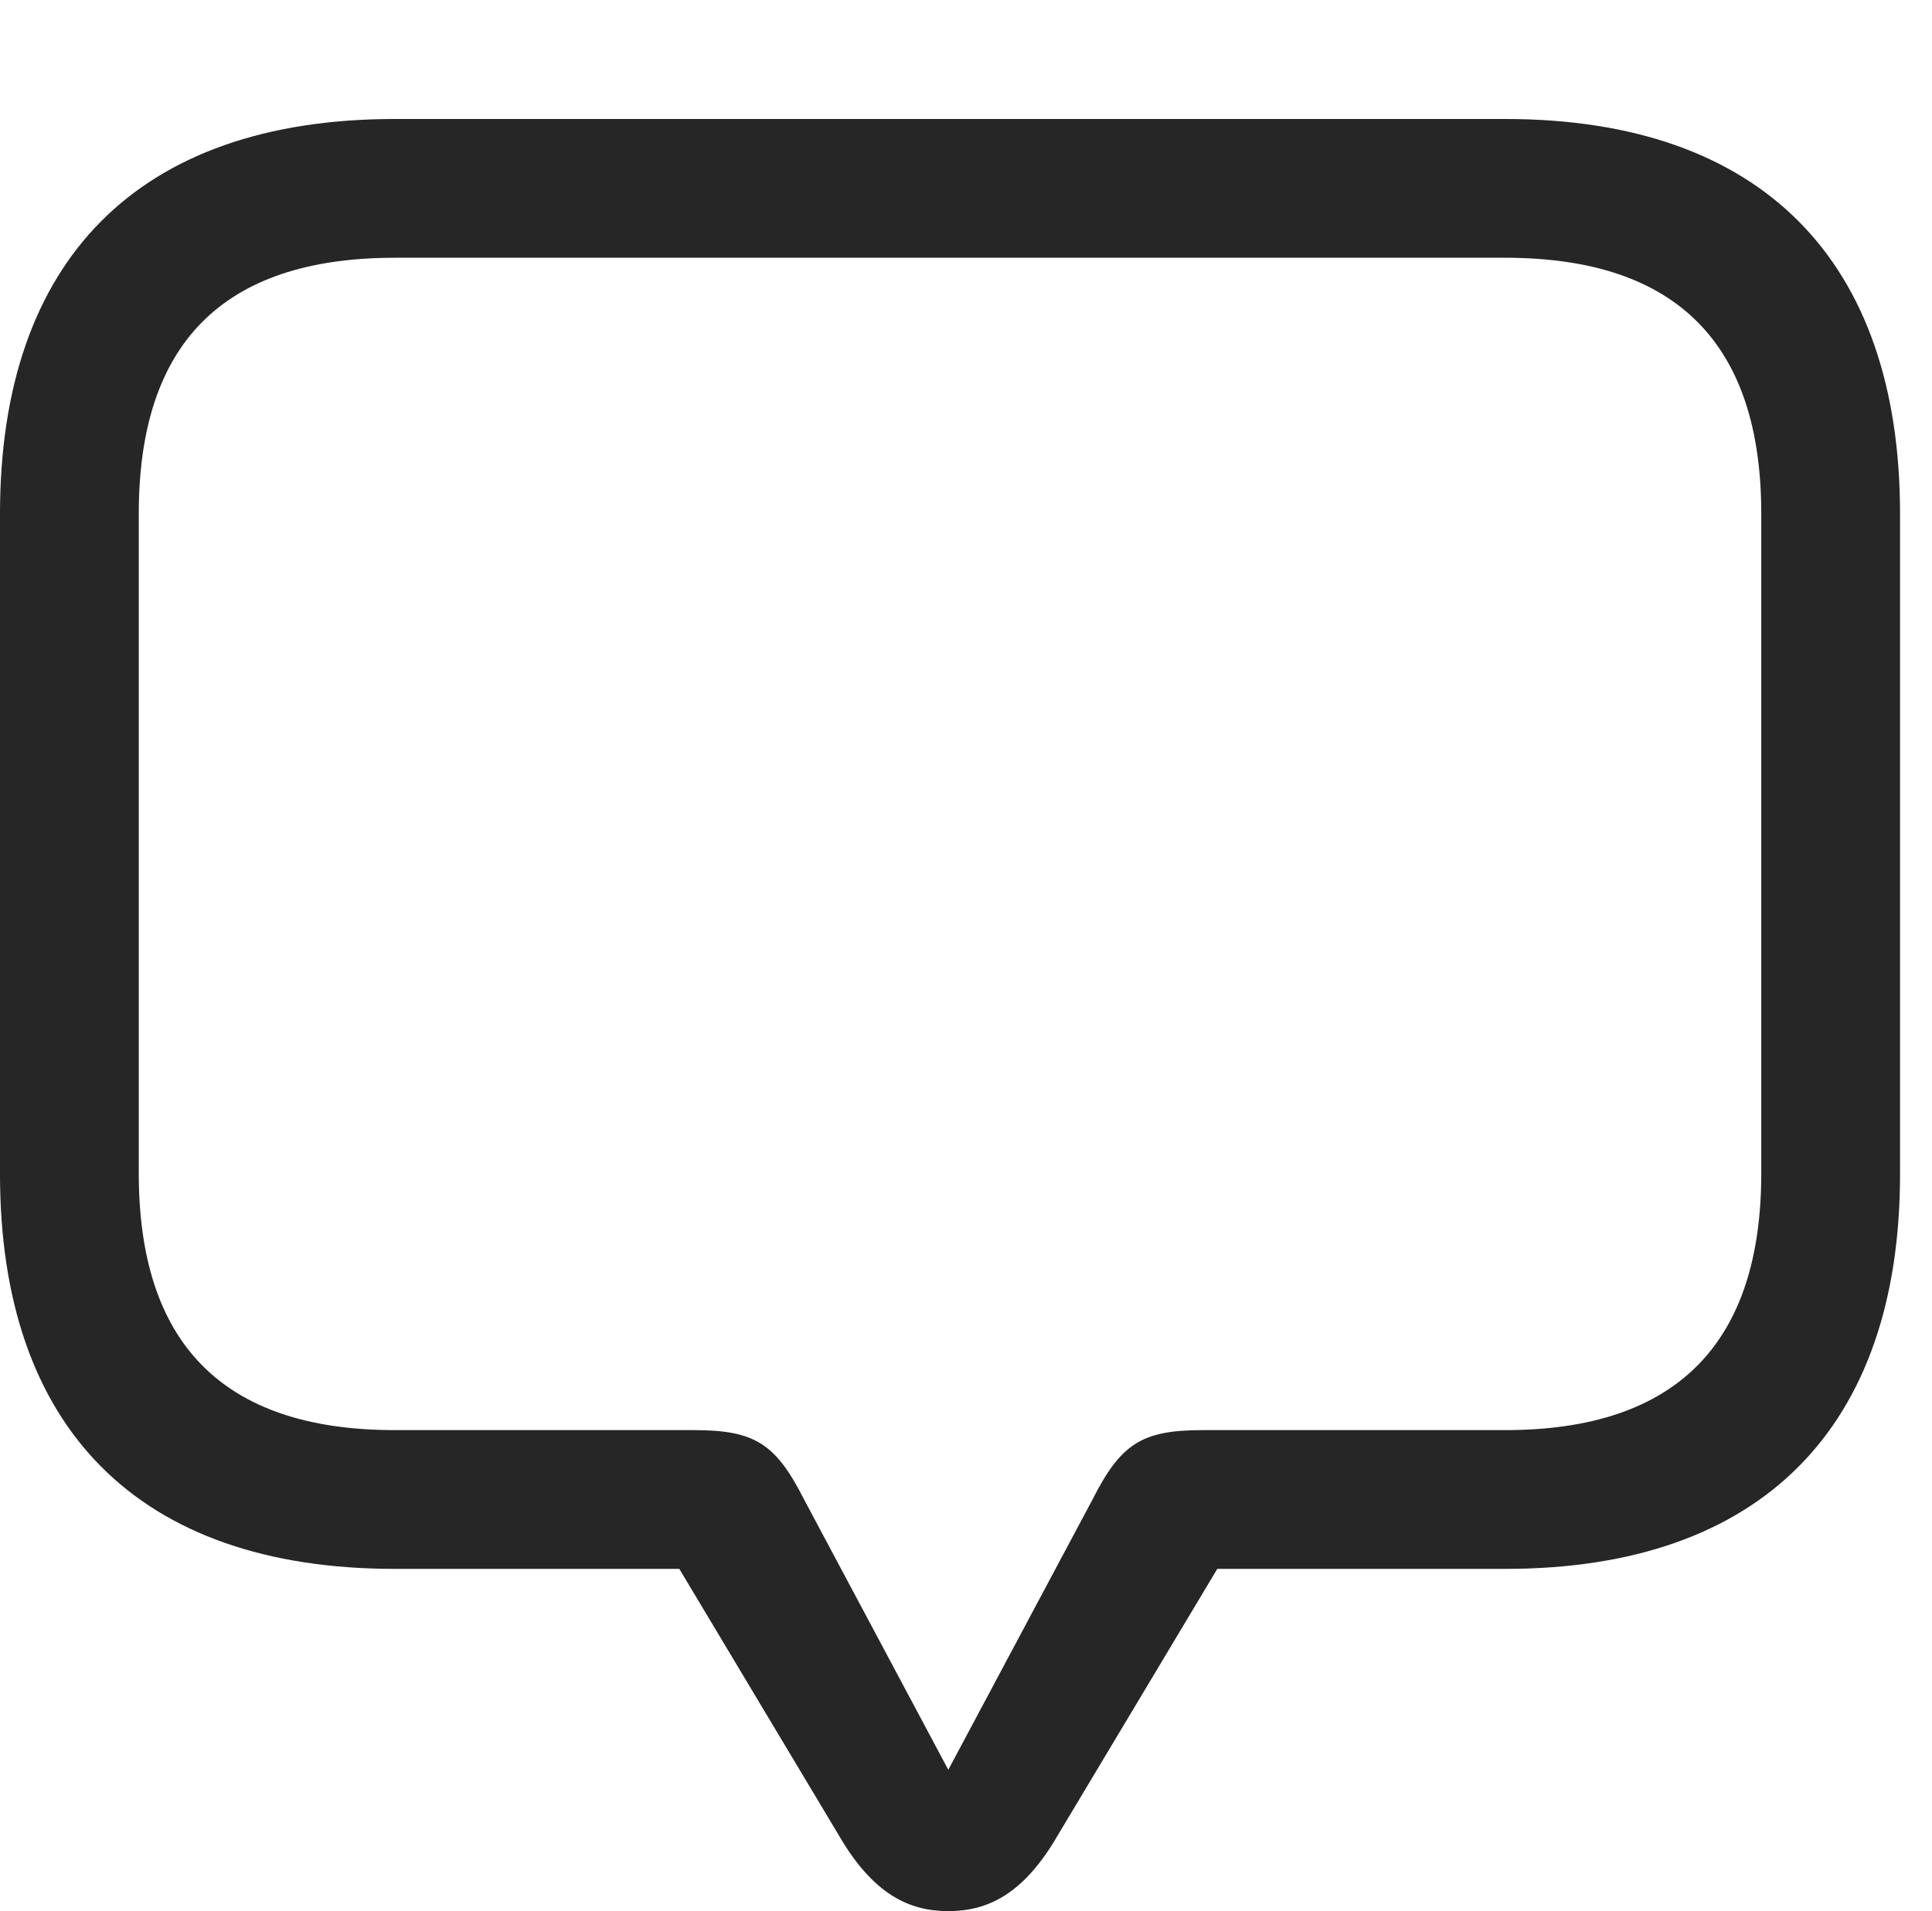<?xml version="1.0" encoding="UTF-8"?>
<!--Generator: Apple Native CoreSVG 326-->
<!DOCTYPE svg
PUBLIC "-//W3C//DTD SVG 1.1//EN"
       "http://www.w3.org/Graphics/SVG/1.1/DTD/svg11.dtd">
<svg version="1.1" xmlns="http://www.w3.org/2000/svg" xmlns:xlink="http://www.w3.org/1999/xlink" viewBox="0 0 21.885 21.65">
 <g>
  <rect height="21.65" opacity="0" width="21.885" x="0" y="0"/>
  <path d="M10.742 21.65C11.182 21.65 11.592 21.465 11.982 20.791L13.789 17.773L17.051 17.773C19.961 17.773 21.523 16.162 21.523 13.301L21.523 5.82C21.523 2.959 19.961 1.348 17.051 1.348L4.473 1.348C1.562 1.348 0 2.949 0 5.82L0 13.301C0 16.172 1.562 17.773 4.473 17.773L7.695 17.773L9.502 20.791C9.893 21.465 10.303 21.65 10.742 21.65ZM10.742 20.049L9.111 16.992C8.789 16.357 8.555 16.201 7.861 16.201L4.473 16.201C2.5 16.201 1.572 15.195 1.572 13.291L1.572 5.82C1.572 3.916 2.5 2.92 4.473 2.92L17.051 2.92C19.014 2.92 19.951 3.916 19.951 5.82L19.951 13.291C19.951 15.195 19.014 16.201 17.051 16.201L13.623 16.201C12.93 16.201 12.695 16.357 12.373 16.992Z" fill="black" fill-opacity="0.85"/>
 </g>
</svg>
